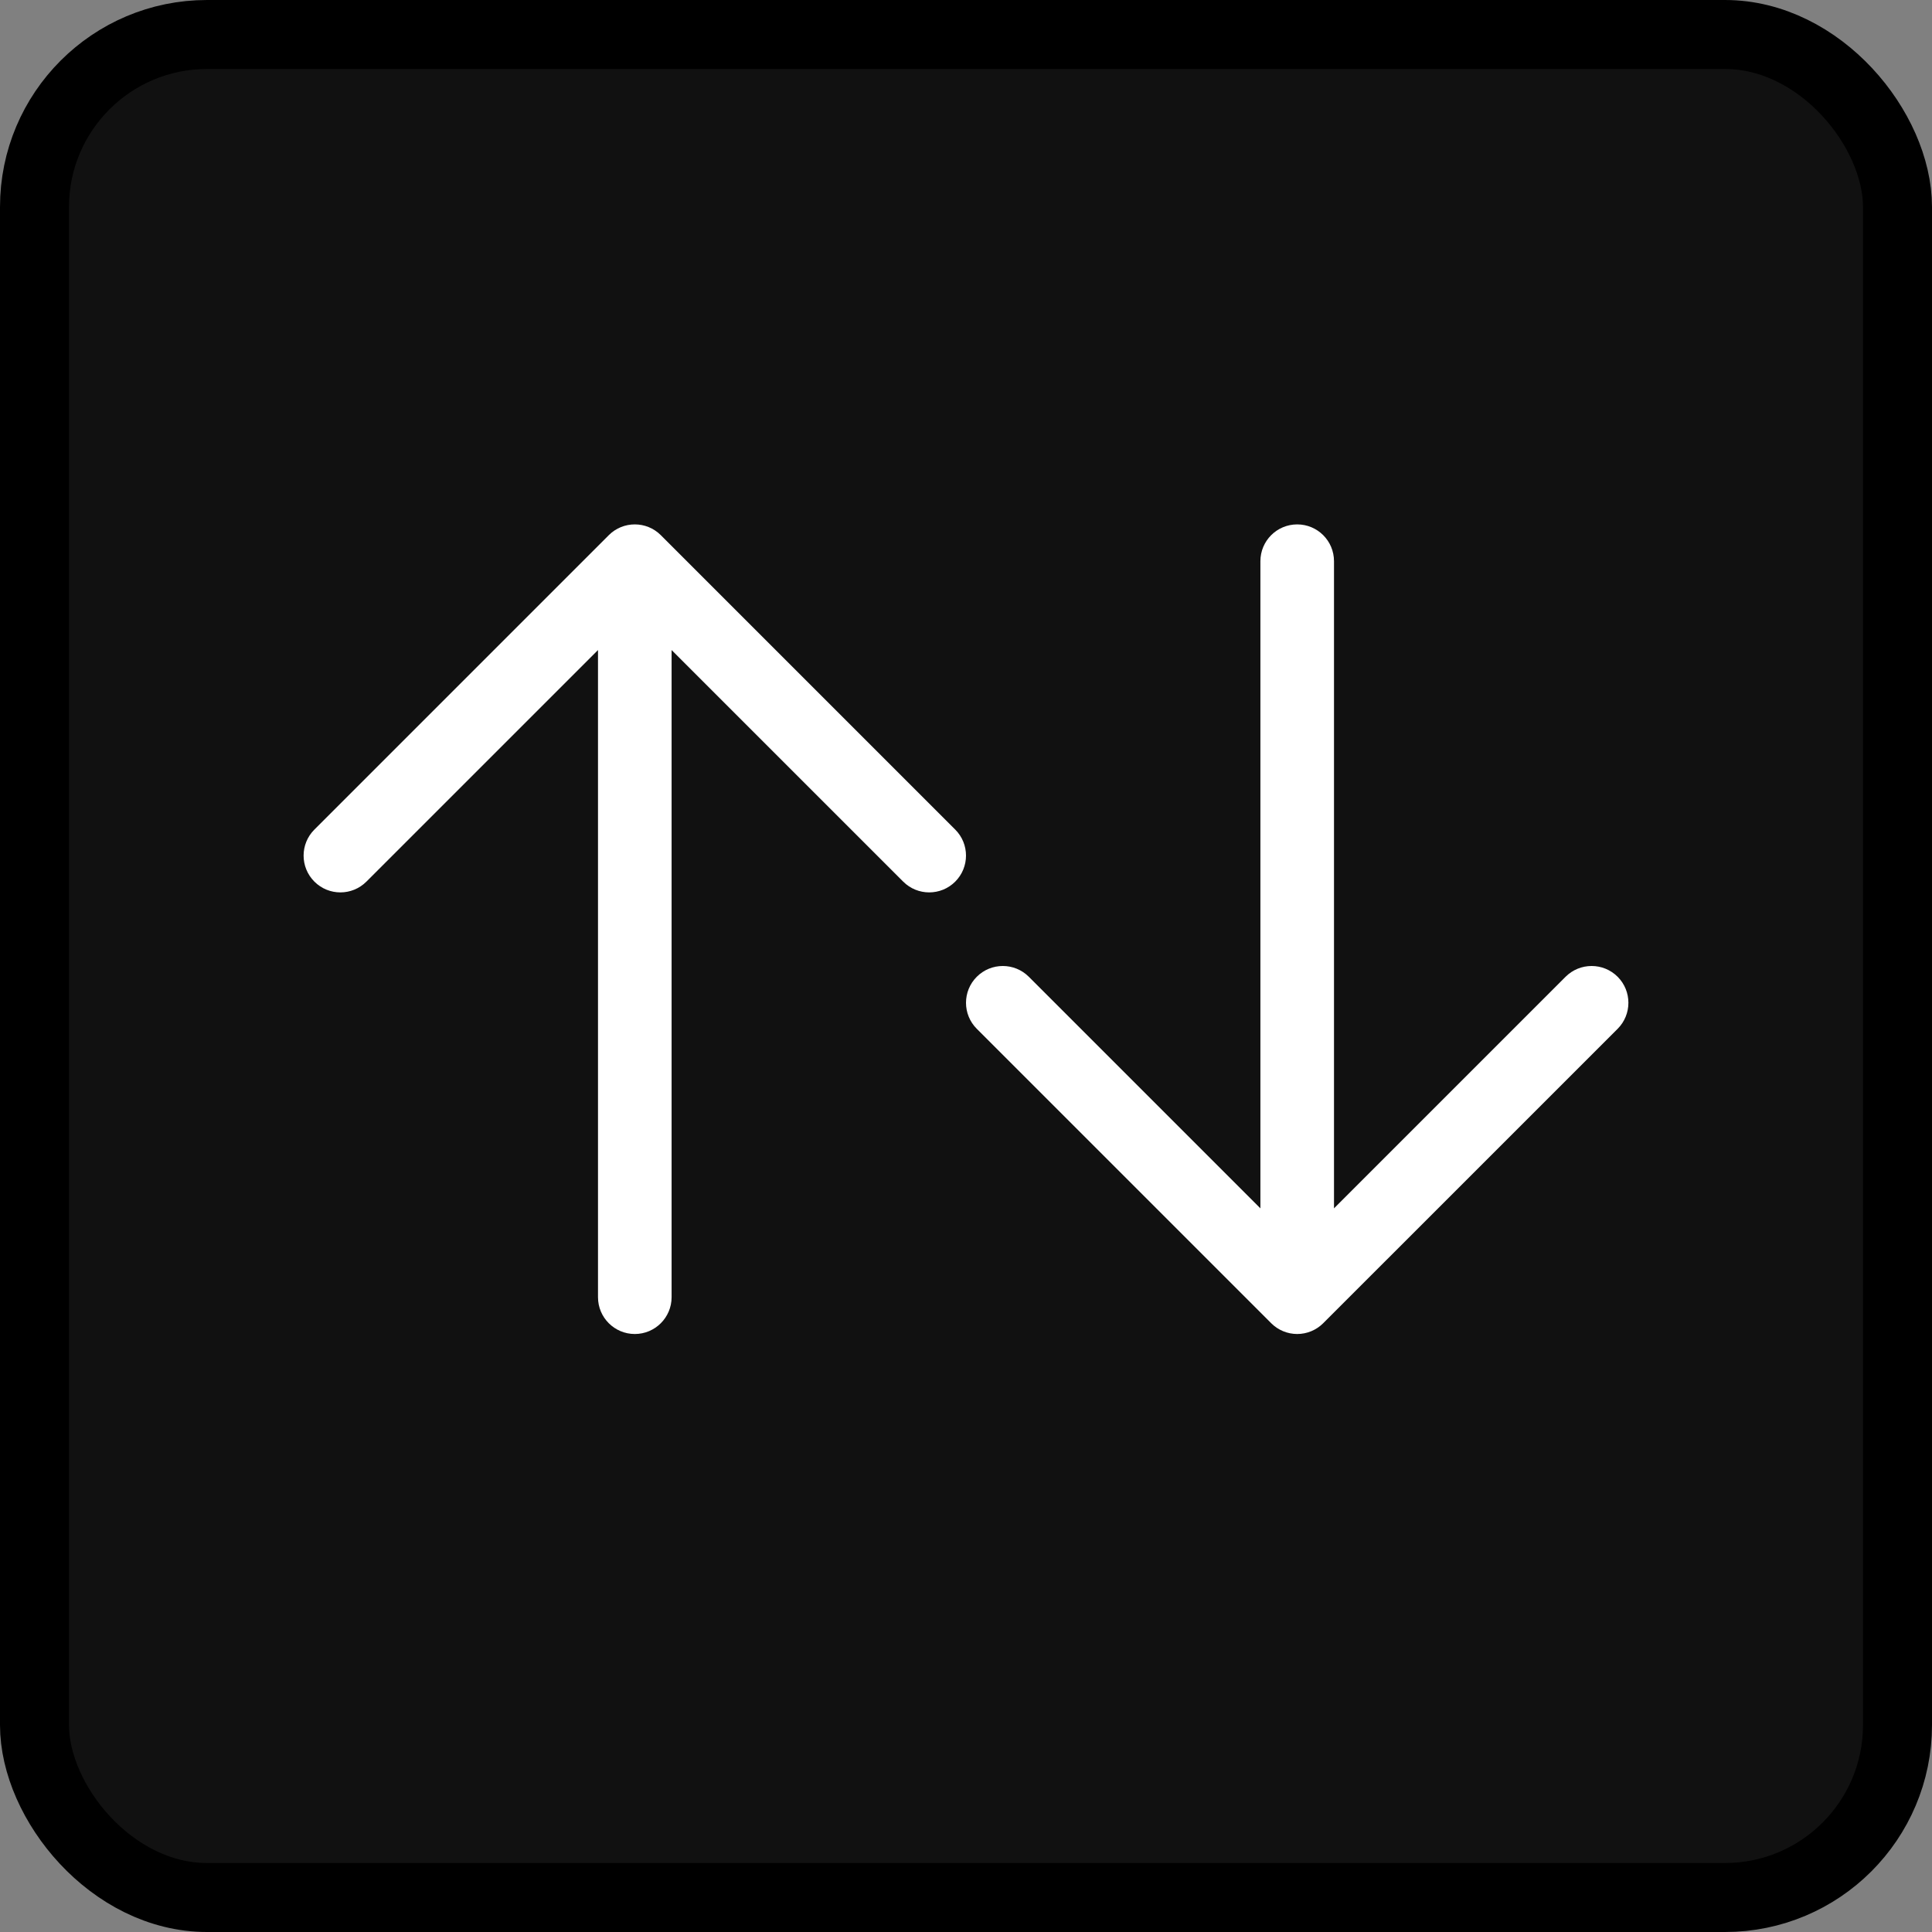 <svg width="84" height="84" viewBox="0 0 84 84" fill="none" xmlns="http://www.w3.org/2000/svg">
<rect x="0" y="0" width="84" height="84" fill="#808080" stroke="none"/>
<rect x="1.5" y="1.5" width="81" height="81" rx="7.5" fill="#111111"/>
<path fill-rule="evenodd" clip-rule="evenodd" d="M26.469 23.268C27.093 22.644 28.107 22.644 28.731 23.268L41.532 36.069C42.156 36.693 42.156 37.706 41.532 38.331C40.907 38.956 39.894 38.956 39.269 38.331L29.2 28.263V56.4C29.2 57.283 28.484 58 27.6 58C26.716 58 26 57.283 26 56.4V28.263L15.931 38.331C15.306 38.956 14.293 38.956 13.669 38.331C13.044 37.706 13.044 36.693 13.669 36.069L26.469 23.268Z" fill="white"/>
<path fill-rule="evenodd" clip-rule="evenodd" d="M56.4 22.8C57.284 22.8 58 23.516 58 24.4V52.537L68.069 42.468C68.694 41.844 69.707 41.844 70.332 42.468C70.956 43.093 70.956 44.106 70.332 44.731L57.531 57.531C57.231 57.831 56.824 58 56.4 58C55.976 58 55.569 57.831 55.269 57.531L42.469 44.731C41.844 44.106 41.844 43.093 42.469 42.468C43.093 41.844 44.107 41.844 44.731 42.468L54.8 52.537V24.4C54.8 23.516 55.516 22.8 56.4 22.8Z" fill="white"/>
<rect x="1.5" y="1.5" width="81" height="81" rx="7.5" stroke="black" stroke-width="3"/>
</svg>
